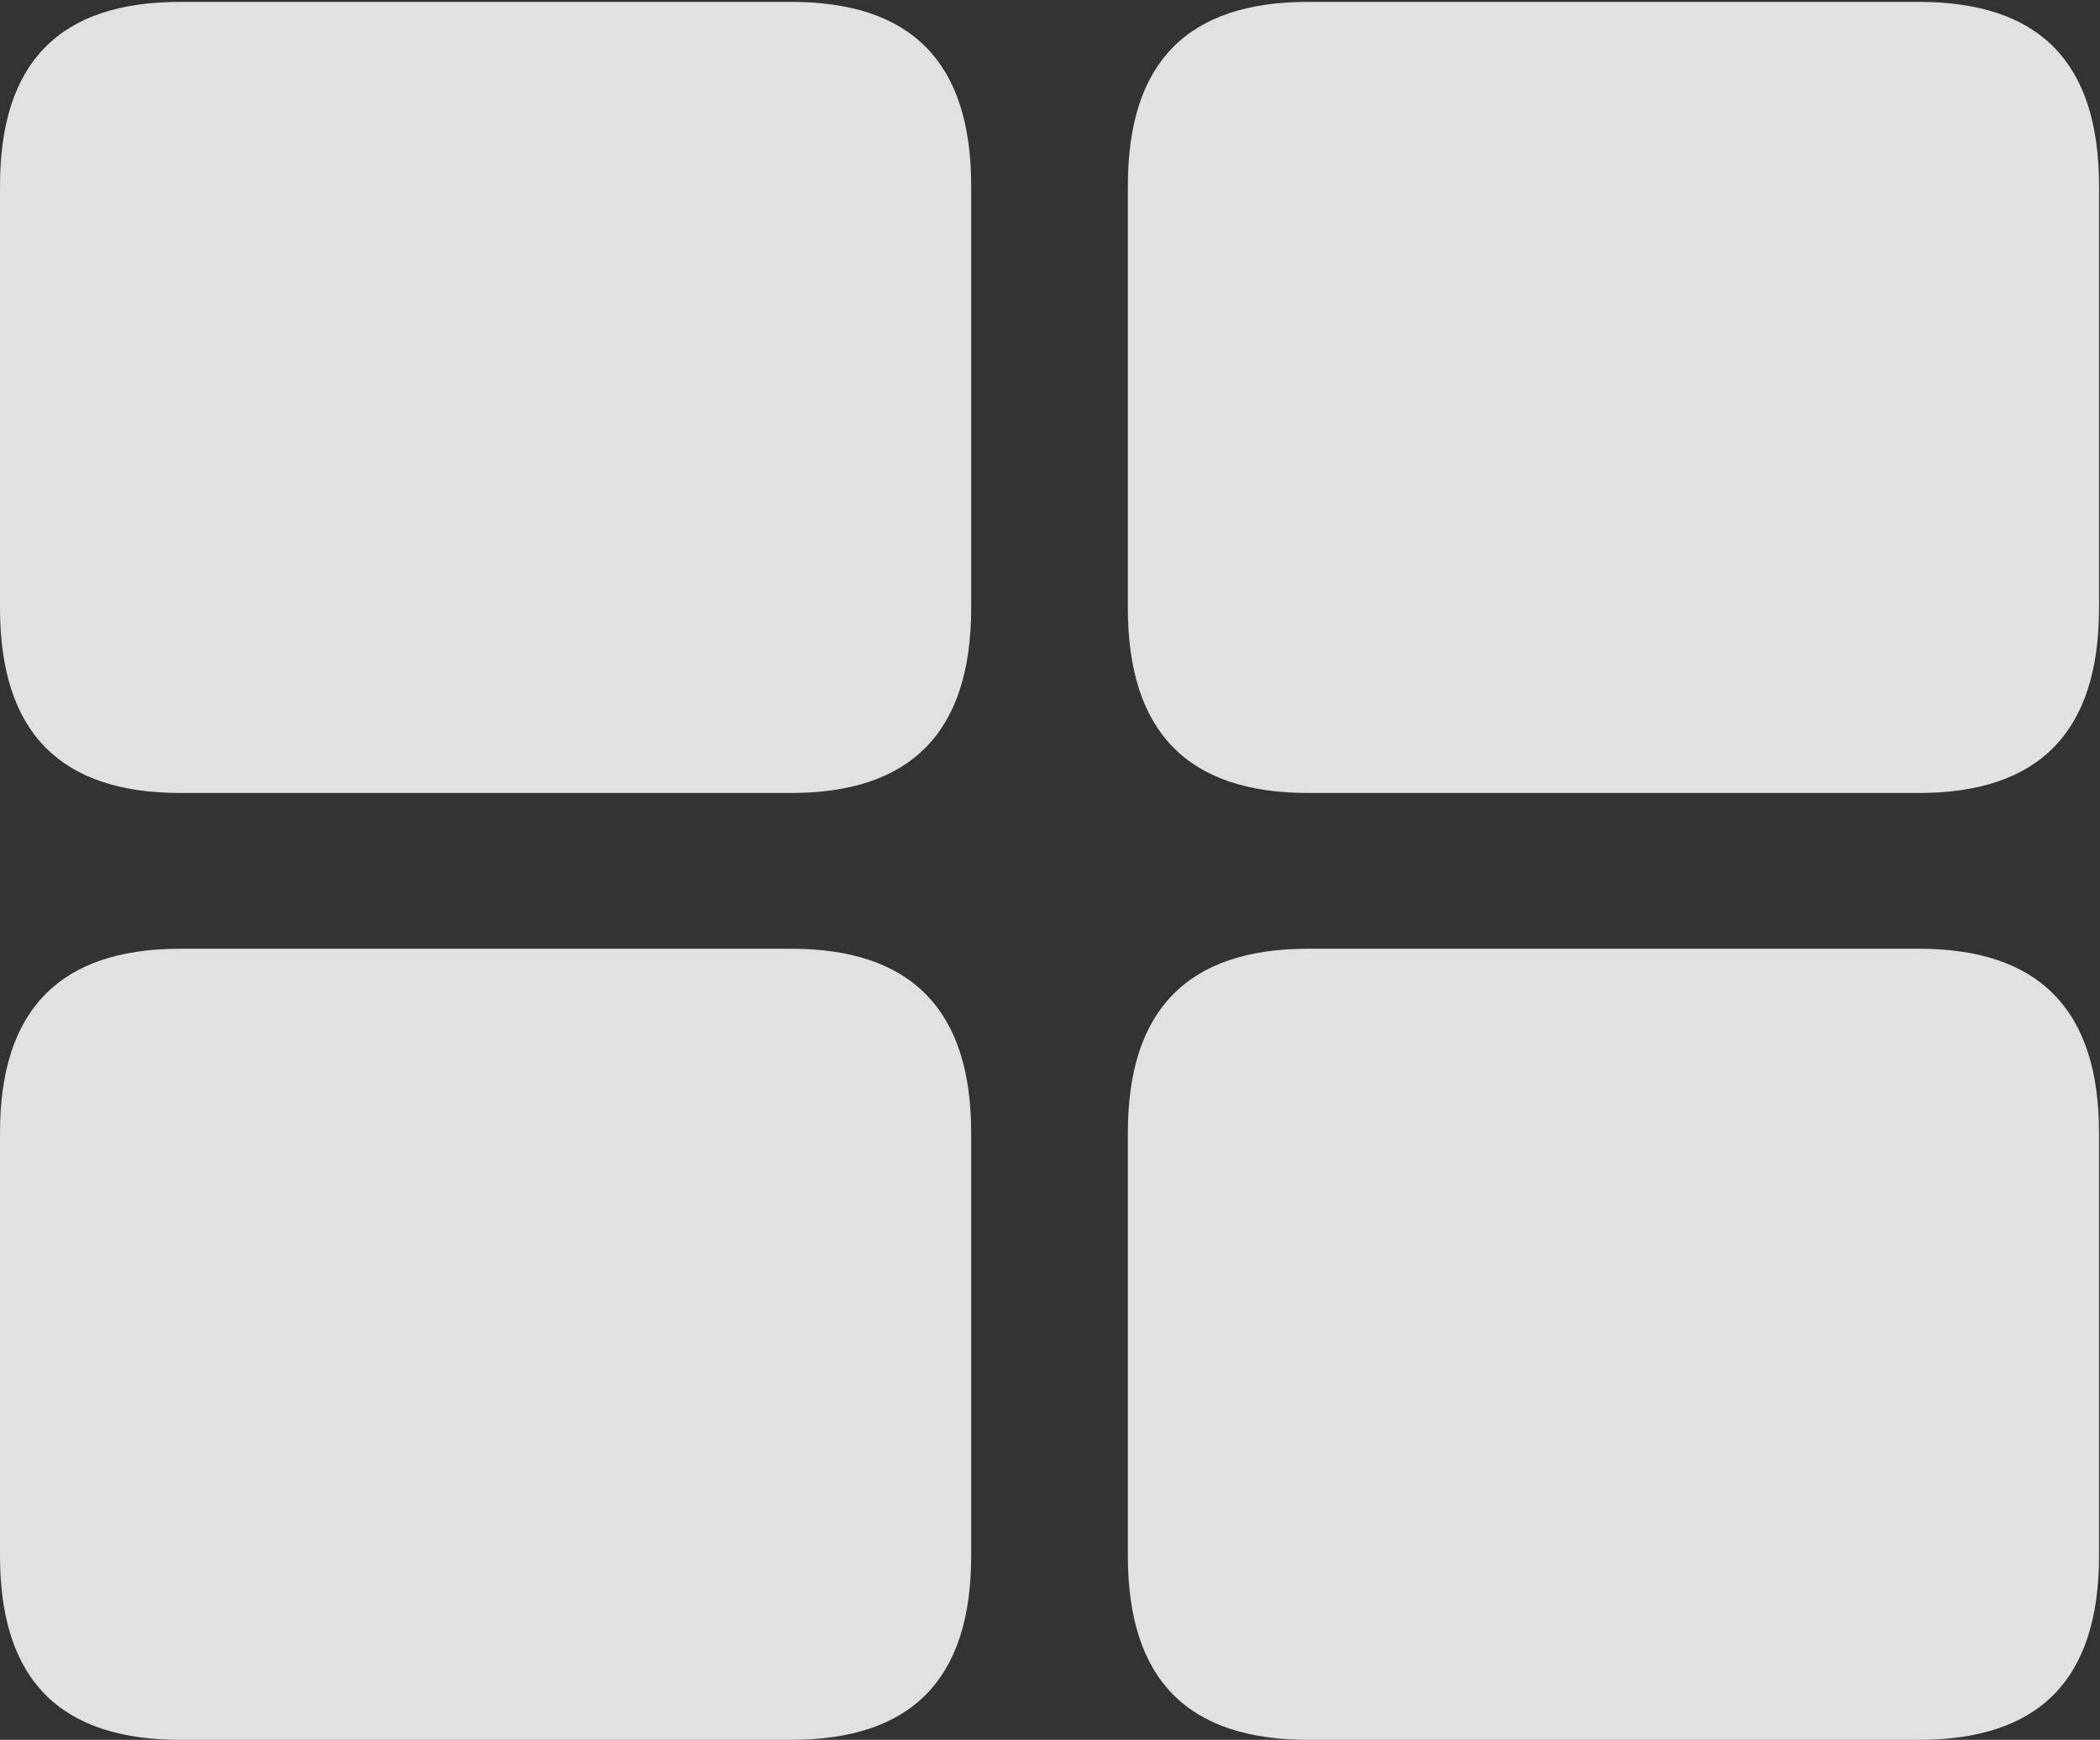 <?xml version="1.0" encoding="UTF-8"?>
<!--Generator: Apple Native CoreSVG 232.5-->
<!DOCTYPE svg
PUBLIC "-//W3C//DTD SVG 1.1//EN"
       "http://www.w3.org/Graphics/SVG/1.1/DTD/svg11.dtd">
<svg version="1.1" xmlns="http://www.w3.org/2000/svg" xmlns:xlink="http://www.w3.org/1999/xlink" width="81.482" height="67.493">
 <rect width="100%" height="100%" fill="#333333" stroke="none"/>
 <g>
  <rect height="67.493" opacity="0" width="81.482" x="0" y="0"/>
  <path d="M50.757 67.493L74.451 67.493C79.102 67.493 81.445 65.186 81.445 60.352L81.445 43.945C81.445 39.148 79.102 36.804 74.451 36.804L50.757 36.804C46.106 36.804 43.762 39.148 43.762 43.945L43.762 60.352C43.762 65.186 46.106 67.493 50.757 67.493Z" fill="#ffffff" fill-opacity="0.85"/>
  <path d="M6.995 67.493L30.689 67.493C35.339 67.493 37.683 65.186 37.683 60.352L37.683 43.945C37.683 39.148 35.339 36.804 30.689 36.804L6.995 36.804C2.344 36.804 0 39.148 0 43.945L0 60.352C0 65.186 2.344 67.493 6.995 67.493Z" fill="#ffffff" fill-opacity="0.85"/>
  <path d="M50.757 30.762L74.451 30.762C79.102 30.762 81.445 28.418 81.445 23.584L81.445 7.214C81.445 2.38 79.102 0.073 74.451 0.073L50.757 0.073C46.106 0.073 43.762 2.38 43.762 7.214L43.762 23.584C43.762 28.418 46.106 30.762 50.757 30.762Z" fill="#ffffff" fill-opacity="0.85"/>
  <path d="M6.995 30.762L30.689 30.762C35.339 30.762 37.683 28.418 37.683 23.584L37.683 7.214C37.683 2.38 35.339 0.073 30.689 0.073L6.995 0.073C2.344 0.073 0 2.38 0 7.214L0 23.584C0 28.418 2.344 30.762 6.995 30.762Z" fill="#ffffff" fill-opacity="0.85"/>
 </g>
</svg>
